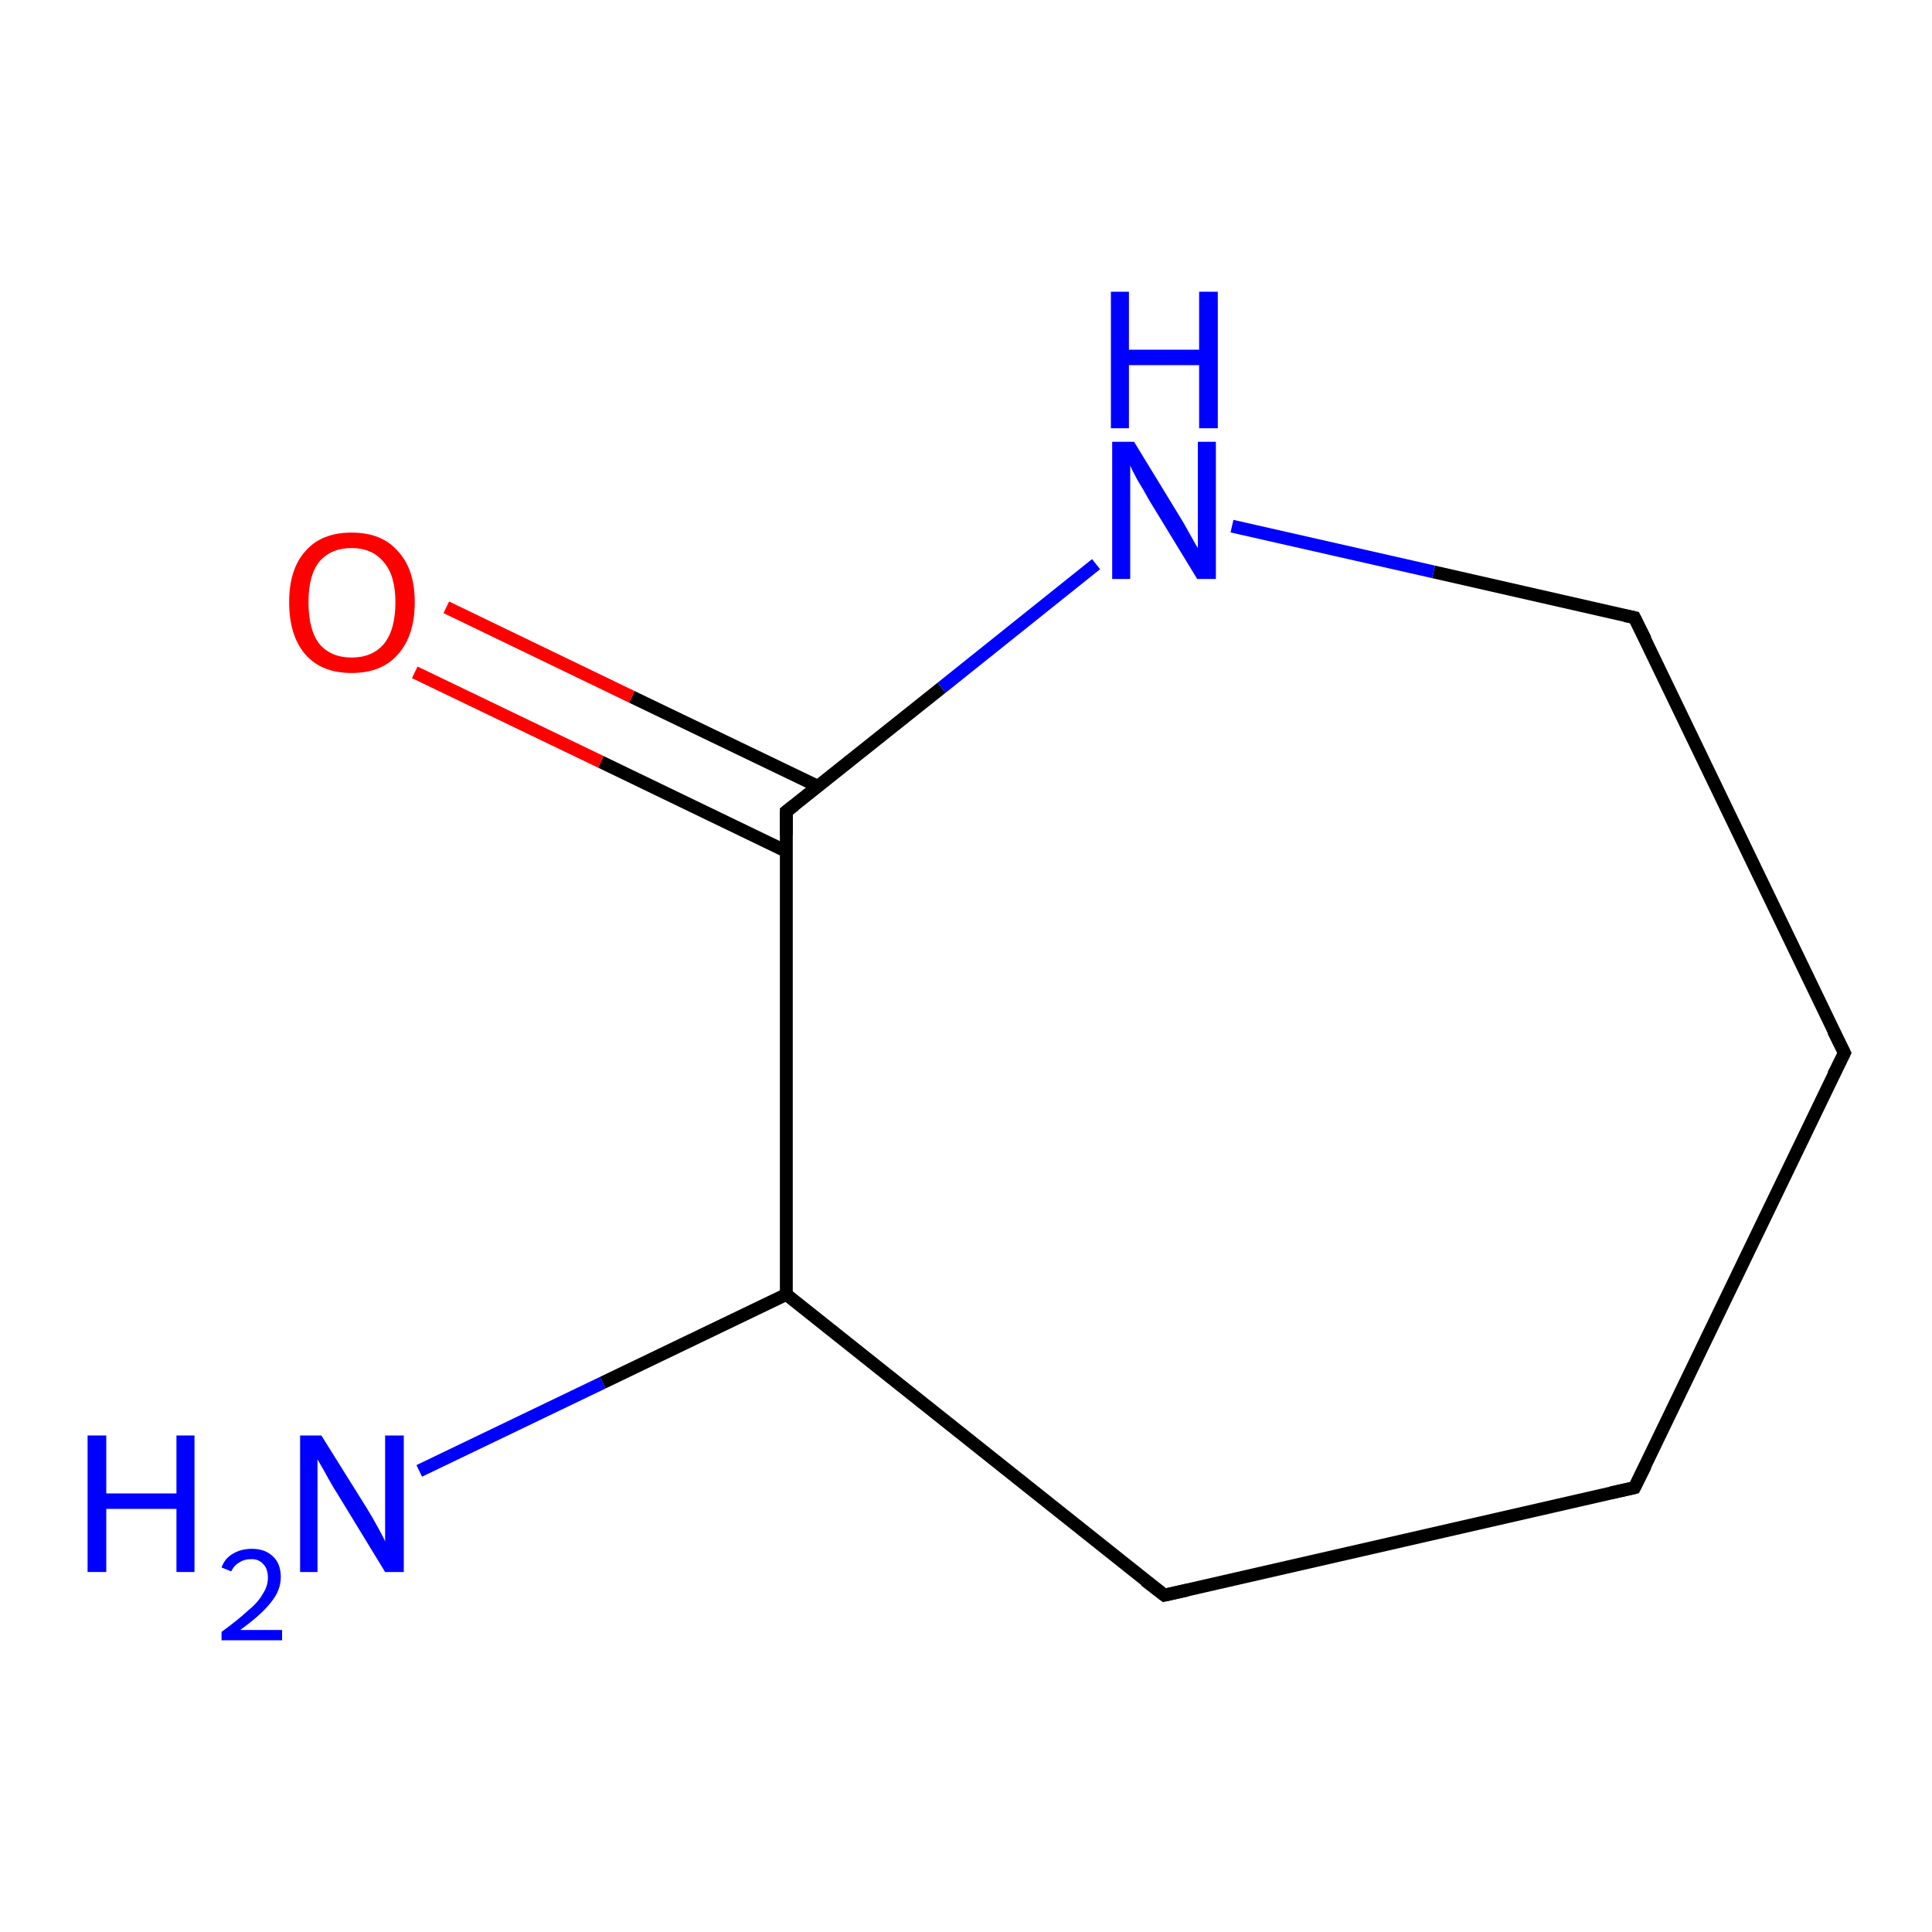 <?xml version='1.0' encoding='iso-8859-1'?>
<svg version='1.1' baseProfile='full'
              xmlns='http://www.w3.org/2000/svg'
                      xmlns:rdkit='http://www.rdkit.org/xml'
                      xmlns:xlink='http://www.w3.org/1999/xlink'
                  xml:space='preserve'
width='300px' height='300px' viewBox='0 0 300 300'>
<!-- END OF HEADER -->
<rect style='opacity:1.0;fill:#FFFFFF;stroke:none' width='300.0' height='300.0' x='0.0' y='0.0'> </rect>
<path class='bond-0 atom-0 atom-1' d='M 65.1,228.4 L 93.6,214.7' style='fill:none;fill-rule:evenodd;stroke:#0000FF;stroke-width:2.0px;stroke-linecap:butt;stroke-linejoin:miter;stroke-opacity:1' />
<path class='bond-0 atom-0 atom-1' d='M 93.6,214.7 L 122.1,201.0' style='fill:none;fill-rule:evenodd;stroke:#000000;stroke-width:2.0px;stroke-linecap:butt;stroke-linejoin:miter;stroke-opacity:1' />
<path class='bond-1 atom-1 atom-2' d='M 122.1,201.0 L 180.8,247.7' style='fill:none;fill-rule:evenodd;stroke:#000000;stroke-width:2.0px;stroke-linecap:butt;stroke-linejoin:miter;stroke-opacity:1' />
<path class='bond-2 atom-2 atom-3' d='M 180.8,247.7 L 253.8,231.0' style='fill:none;fill-rule:evenodd;stroke:#000000;stroke-width:2.0px;stroke-linecap:butt;stroke-linejoin:miter;stroke-opacity:1' />
<path class='bond-3 atom-3 atom-4' d='M 253.8,231.0 L 286.4,163.5' style='fill:none;fill-rule:evenodd;stroke:#000000;stroke-width:2.0px;stroke-linecap:butt;stroke-linejoin:miter;stroke-opacity:1' />
<path class='bond-4 atom-4 atom-5' d='M 286.4,163.5 L 253.8,95.9' style='fill:none;fill-rule:evenodd;stroke:#000000;stroke-width:2.0px;stroke-linecap:butt;stroke-linejoin:miter;stroke-opacity:1' />
<path class='bond-5 atom-5 atom-6' d='M 253.8,95.9 L 222.6,88.8' style='fill:none;fill-rule:evenodd;stroke:#000000;stroke-width:2.0px;stroke-linecap:butt;stroke-linejoin:miter;stroke-opacity:1' />
<path class='bond-5 atom-5 atom-6' d='M 222.6,88.8 L 191.3,81.7' style='fill:none;fill-rule:evenodd;stroke:#0000FF;stroke-width:2.0px;stroke-linecap:butt;stroke-linejoin:miter;stroke-opacity:1' />
<path class='bond-6 atom-6 atom-7' d='M 170.2,87.6 L 146.2,106.8' style='fill:none;fill-rule:evenodd;stroke:#0000FF;stroke-width:2.0px;stroke-linecap:butt;stroke-linejoin:miter;stroke-opacity:1' />
<path class='bond-6 atom-6 atom-7' d='M 146.2,106.8 L 122.1,126.0' style='fill:none;fill-rule:evenodd;stroke:#000000;stroke-width:2.0px;stroke-linecap:butt;stroke-linejoin:miter;stroke-opacity:1' />
<path class='bond-7 atom-7 atom-8' d='M 127.0,122.1 L 98.1,108.2' style='fill:none;fill-rule:evenodd;stroke:#000000;stroke-width:2.0px;stroke-linecap:butt;stroke-linejoin:miter;stroke-opacity:1' />
<path class='bond-7 atom-7 atom-8' d='M 98.1,108.2 L 69.3,94.3' style='fill:none;fill-rule:evenodd;stroke:#FF0000;stroke-width:2.0px;stroke-linecap:butt;stroke-linejoin:miter;stroke-opacity:1' />
<path class='bond-7 atom-7 atom-8' d='M 122.1,132.2 L 93.3,118.3' style='fill:none;fill-rule:evenodd;stroke:#000000;stroke-width:2.0px;stroke-linecap:butt;stroke-linejoin:miter;stroke-opacity:1' />
<path class='bond-7 atom-7 atom-8' d='M 93.3,118.3 L 64.4,104.4' style='fill:none;fill-rule:evenodd;stroke:#FF0000;stroke-width:2.0px;stroke-linecap:butt;stroke-linejoin:miter;stroke-opacity:1' />
<path class='bond-8 atom-7 atom-1' d='M 122.1,126.0 L 122.1,201.0' style='fill:none;fill-rule:evenodd;stroke:#000000;stroke-width:2.0px;stroke-linecap:butt;stroke-linejoin:miter;stroke-opacity:1' />
<path d='M 177.8,245.4 L 180.8,247.7 L 184.4,246.9' style='fill:none;stroke:#000000;stroke-width:2.0px;stroke-linecap:butt;stroke-linejoin:miter;stroke-opacity:1;' />
<path d='M 250.2,231.8 L 253.8,231.0 L 255.5,227.6' style='fill:none;stroke:#000000;stroke-width:2.0px;stroke-linecap:butt;stroke-linejoin:miter;stroke-opacity:1;' />
<path d='M 284.7,166.9 L 286.4,163.5 L 284.7,160.1' style='fill:none;stroke:#000000;stroke-width:2.0px;stroke-linecap:butt;stroke-linejoin:miter;stroke-opacity:1;' />
<path d='M 255.5,99.3 L 253.8,95.9 L 252.3,95.6' style='fill:none;stroke:#000000;stroke-width:2.0px;stroke-linecap:butt;stroke-linejoin:miter;stroke-opacity:1;' />
<path d='M 123.4,125.0 L 122.1,126.0 L 122.1,129.7' style='fill:none;stroke:#000000;stroke-width:2.0px;stroke-linecap:butt;stroke-linejoin:miter;stroke-opacity:1;' />
<path class='atom-0' d='M 13.6 222.9
L 16.5 222.9
L 16.5 231.9
L 27.4 231.9
L 27.4 222.9
L 30.2 222.9
L 30.2 244.1
L 27.4 244.1
L 27.4 234.3
L 16.5 234.3
L 16.5 244.1
L 13.6 244.1
L 13.6 222.9
' fill='#0000FF'/>
<path class='atom-0' d='M 34.4 243.4
Q 34.9 242.0, 36.1 241.3
Q 37.4 240.5, 39.1 240.5
Q 41.2 240.5, 42.4 241.7
Q 43.6 242.8, 43.6 244.9
Q 43.6 247.0, 42.0 248.9
Q 40.5 250.8, 37.3 253.1
L 43.8 253.1
L 43.8 254.7
L 34.4 254.7
L 34.4 253.4
Q 37.0 251.5, 38.5 250.1
Q 40.1 248.8, 40.8 247.5
Q 41.6 246.3, 41.6 245.0
Q 41.6 243.6, 40.9 242.9
Q 40.2 242.1, 39.1 242.1
Q 37.9 242.1, 37.2 242.6
Q 36.4 243.0, 35.9 244.0
L 34.4 243.4
' fill='#0000FF'/>
<path class='atom-0' d='M 49.9 222.9
L 56.9 234.1
Q 57.6 235.2, 58.7 237.2
Q 59.8 239.2, 59.8 239.4
L 59.8 222.9
L 62.7 222.9
L 62.7 244.1
L 59.8 244.1
L 52.3 231.8
Q 51.4 230.4, 50.5 228.7
Q 49.6 227.1, 49.3 226.6
L 49.3 244.1
L 46.6 244.1
L 46.6 222.9
L 49.9 222.9
' fill='#0000FF'/>
<path class='atom-6' d='M 176.1 68.6
L 183.0 79.9
Q 183.7 81.0, 184.8 83.0
Q 185.9 85.0, 186.0 85.1
L 186.0 68.6
L 188.8 68.6
L 188.8 89.9
L 185.9 89.9
L 178.4 77.6
Q 177.6 76.1, 176.6 74.5
Q 175.7 72.8, 175.5 72.3
L 175.5 89.9
L 172.7 89.9
L 172.7 68.6
L 176.1 68.6
' fill='#0000FF'/>
<path class='atom-6' d='M 172.5 45.3
L 175.3 45.3
L 175.3 54.3
L 186.2 54.3
L 186.2 45.3
L 189.1 45.3
L 189.1 66.5
L 186.2 66.5
L 186.2 56.7
L 175.3 56.7
L 175.3 66.5
L 172.5 66.5
L 172.5 45.3
' fill='#0000FF'/>
<path class='atom-8' d='M 44.9 93.5
Q 44.9 88.4, 47.4 85.6
Q 49.9 82.7, 54.6 82.7
Q 59.3 82.7, 61.8 85.6
Q 64.4 88.4, 64.4 93.5
Q 64.4 98.7, 61.8 101.6
Q 59.3 104.5, 54.6 104.5
Q 49.9 104.5, 47.4 101.6
Q 44.9 98.7, 44.9 93.5
M 54.6 102.1
Q 57.8 102.1, 59.6 100.0
Q 61.4 97.8, 61.4 93.5
Q 61.4 89.4, 59.6 87.3
Q 57.8 85.1, 54.6 85.1
Q 51.4 85.1, 49.6 87.2
Q 47.9 89.3, 47.9 93.5
Q 47.9 97.8, 49.6 100.0
Q 51.4 102.1, 54.6 102.1
' fill='#FF0000'/>
</svg>
